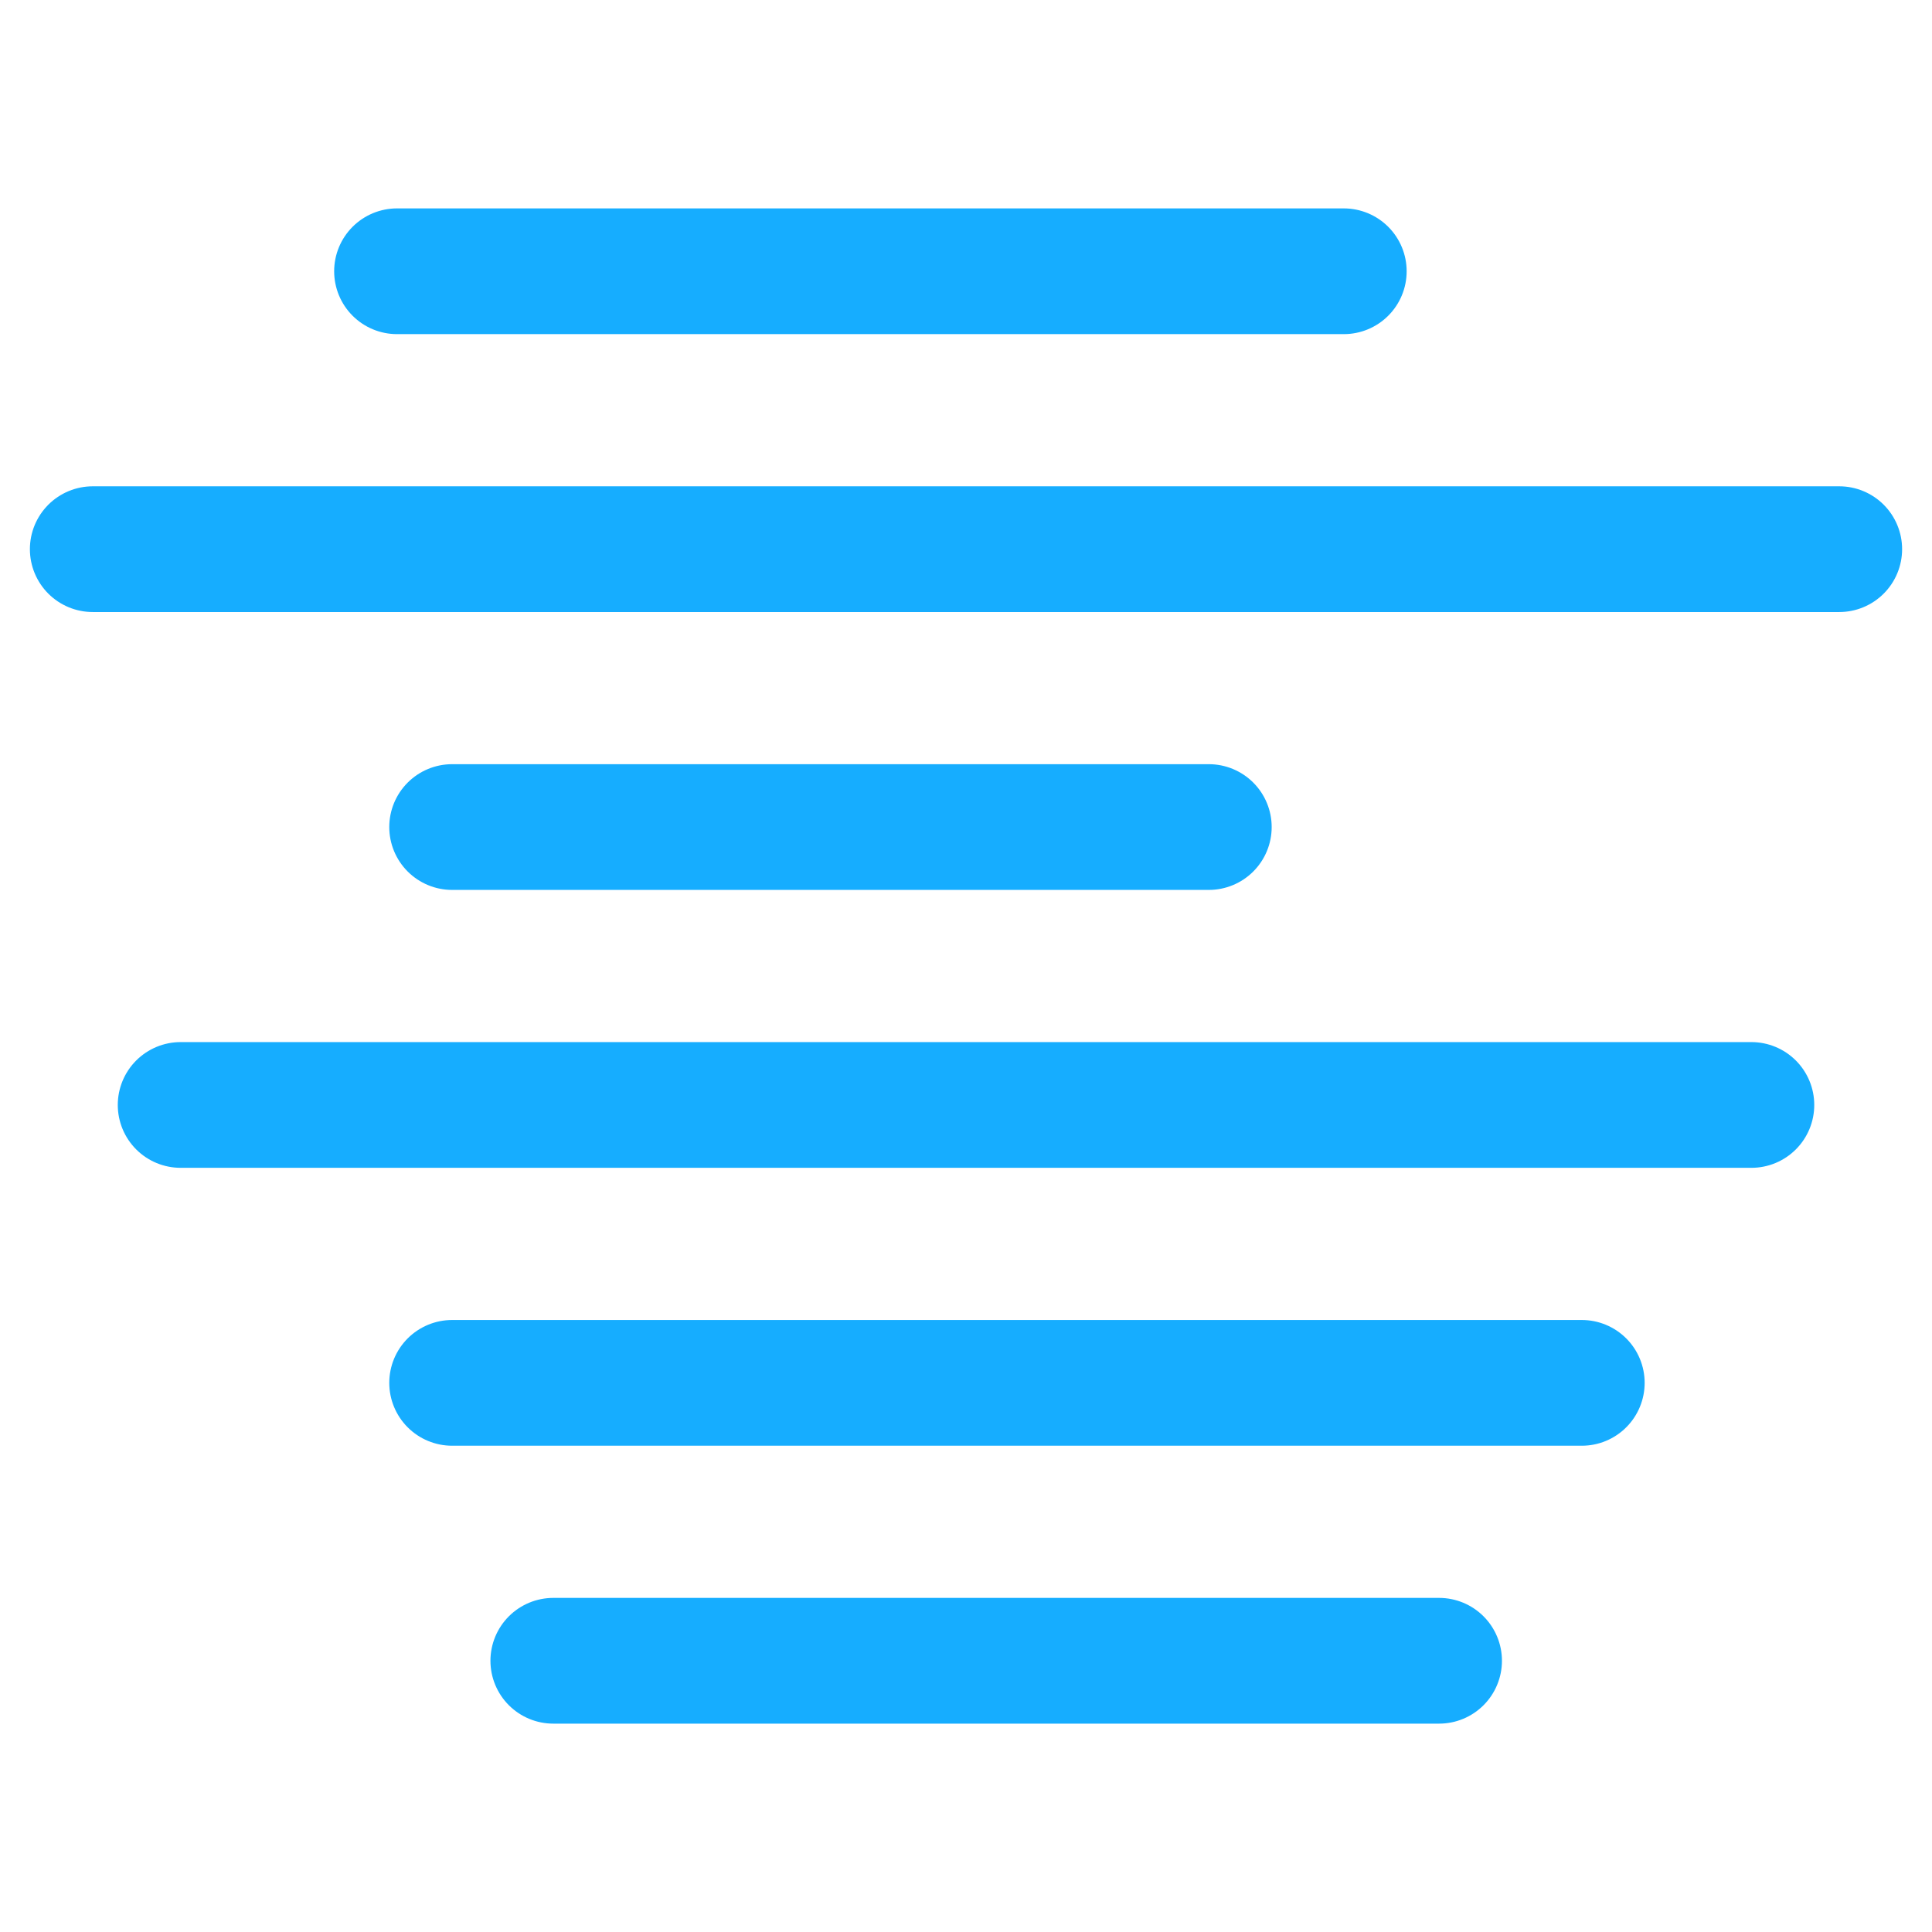 <?xml version="1.0" encoding="UTF-8" standalone="no"?>
<!-- Created with Inkscape (http://www.inkscape.org/) -->

<svg
   width="256"
   height="256"
   viewBox="0 0 67.733 67.733"
   version="1.1"
   id="svg5"
   inkscape:version="1.2.2 (732a01da63, 2022-12-09)"
   sodipodi:docname="Mist.svg"
   inkscape:export-filename="png/mist.png"
   inkscape:export-xdpi="96"
   inkscape:export-ydpi="96"
   xmlns:inkscape="http://www.inkscape.org/namespaces/inkscape"
   xmlns:sodipodi="http://sodipodi.sourceforge.net/DTD/sodipodi-0.dtd"
   xmlns="http://www.w3.org/2000/svg"
   xmlns:svg="http://www.w3.org/2000/svg">
  <sodipodi:namedview
     id="namedview7"
     pagecolor="#ffffff"
     bordercolor="#000000"
     borderopacity="0.25"
     inkscape:showpageshadow="2"
     inkscape:pageopacity="0.0"
     inkscape:pagecheckerboard="0"
     inkscape:deskcolor="#d1d1d1"
     inkscape:document-units="mm"
     showgrid="false"
     inkscape:zoom="2"
     inkscape:cx="24.75"
     inkscape:cy="88.5"
     inkscape:window-width="3440"
     inkscape:window-height="1369"
     inkscape:window-x="1912"
     inkscape:window-y="-8"
     inkscape:window-maximized="1"
     inkscape:current-layer="layer2" />
  <defs
     id="defs2" />
  <g
     inkscape:label="Lager 1"
     inkscape:groupmode="layer"
     id="layer1">
    <g
       inkscape:groupmode="layer"
       id="layer2"
       inkscape:label="Raindropp">
      <path
         style="fill:#55ffff;fill-opacity:0;stroke:#16adff;stroke-width:4.408;stroke-linecap:round;stroke-linejoin:round;stroke-opacity:1;paint-order:markers fill stroke"
         d="m 13.919,9.51 c 12.908,3.55e-4 20.368,3.55e-4 33.192,0"
         id="path30996"
         sodipodi:nodetypes="cc" />
      <path
         style="fill:#55ffff;fill-opacity:0;stroke:#16adff;stroke-width:4.408;stroke-linecap:round;stroke-linejoin:round;stroke-opacity:1;paint-order:markers fill stroke"
         d="M 3.252,19.253 H 64.481"
         id="path31520" />
      <path
         style="fill:#55ffff;fill-opacity:0;stroke:#16adff;stroke-width:4.408;stroke-linecap:round;stroke-linejoin:round;stroke-opacity:1;paint-order:markers fill stroke"
         d="m 15.851,28.995 c 14.806,0 23.456,0 26.528,0"
         id="path31522"
         sodipodi:nodetypes="cc" />
      <path
         style="fill:#55ffff;fill-opacity:0;stroke:#16adff;stroke-width:4.408;stroke-linecap:round;stroke-linejoin:round;stroke-opacity:1;paint-order:markers fill stroke"
         d="M 6.333,38.738 H 61.401"
         id="path31524"
         sodipodi:nodetypes="cc" />
      <path
         style="fill:#55ffff;fill-opacity:0;stroke:#16adff;stroke-width:4.408;stroke-linecap:round;stroke-linejoin:round;stroke-opacity:1;paint-order:markers fill stroke"
         d="M 15.851,48.481 H 55.455"
         id="path31528"
         sodipodi:nodetypes="cc" />
      <path
         style="fill:#55ffff;fill-opacity:0;stroke:#16adff;stroke-width:4.408;stroke-linecap:round;stroke-linejoin:round;stroke-opacity:1;paint-order:markers fill stroke"
         d="M 19.398,58.224 H 50.452"
         id="path31530"
         sodipodi:nodetypes="cc" />
    </g>
    <g
       inkscape:groupmode="layer"
       id="layer2-8"
       inkscape:label="Raindropp"
       transform="translate(39.528,20.312)" />
    <g
       inkscape:groupmode="layer"
       id="layer2-8-8"
       inkscape:label="Raindropp"
       transform="translate(53.186,-2.419)" />
    <g
       inkscape:groupmode="layer"
       id="layer2-1"
       inkscape:label="Raindropp"
       transform="translate(20.352,28.918)" />
    <g
       inkscape:groupmode="layer"
       id="layer2-0"
       inkscape:label="Raindropp"
       transform="translate(0.333,42.108)" />
    <g
       inkscape:groupmode="layer"
       id="layer2-4"
       inkscape:label="Raindropp"
       transform="translate(51.408,30.695)" />
    <g
       inkscape:groupmode="layer"
       id="layer2-5"
       inkscape:label="Raindropp"
       transform="translate(41.399,51.088)" />
  </g>
</svg>
